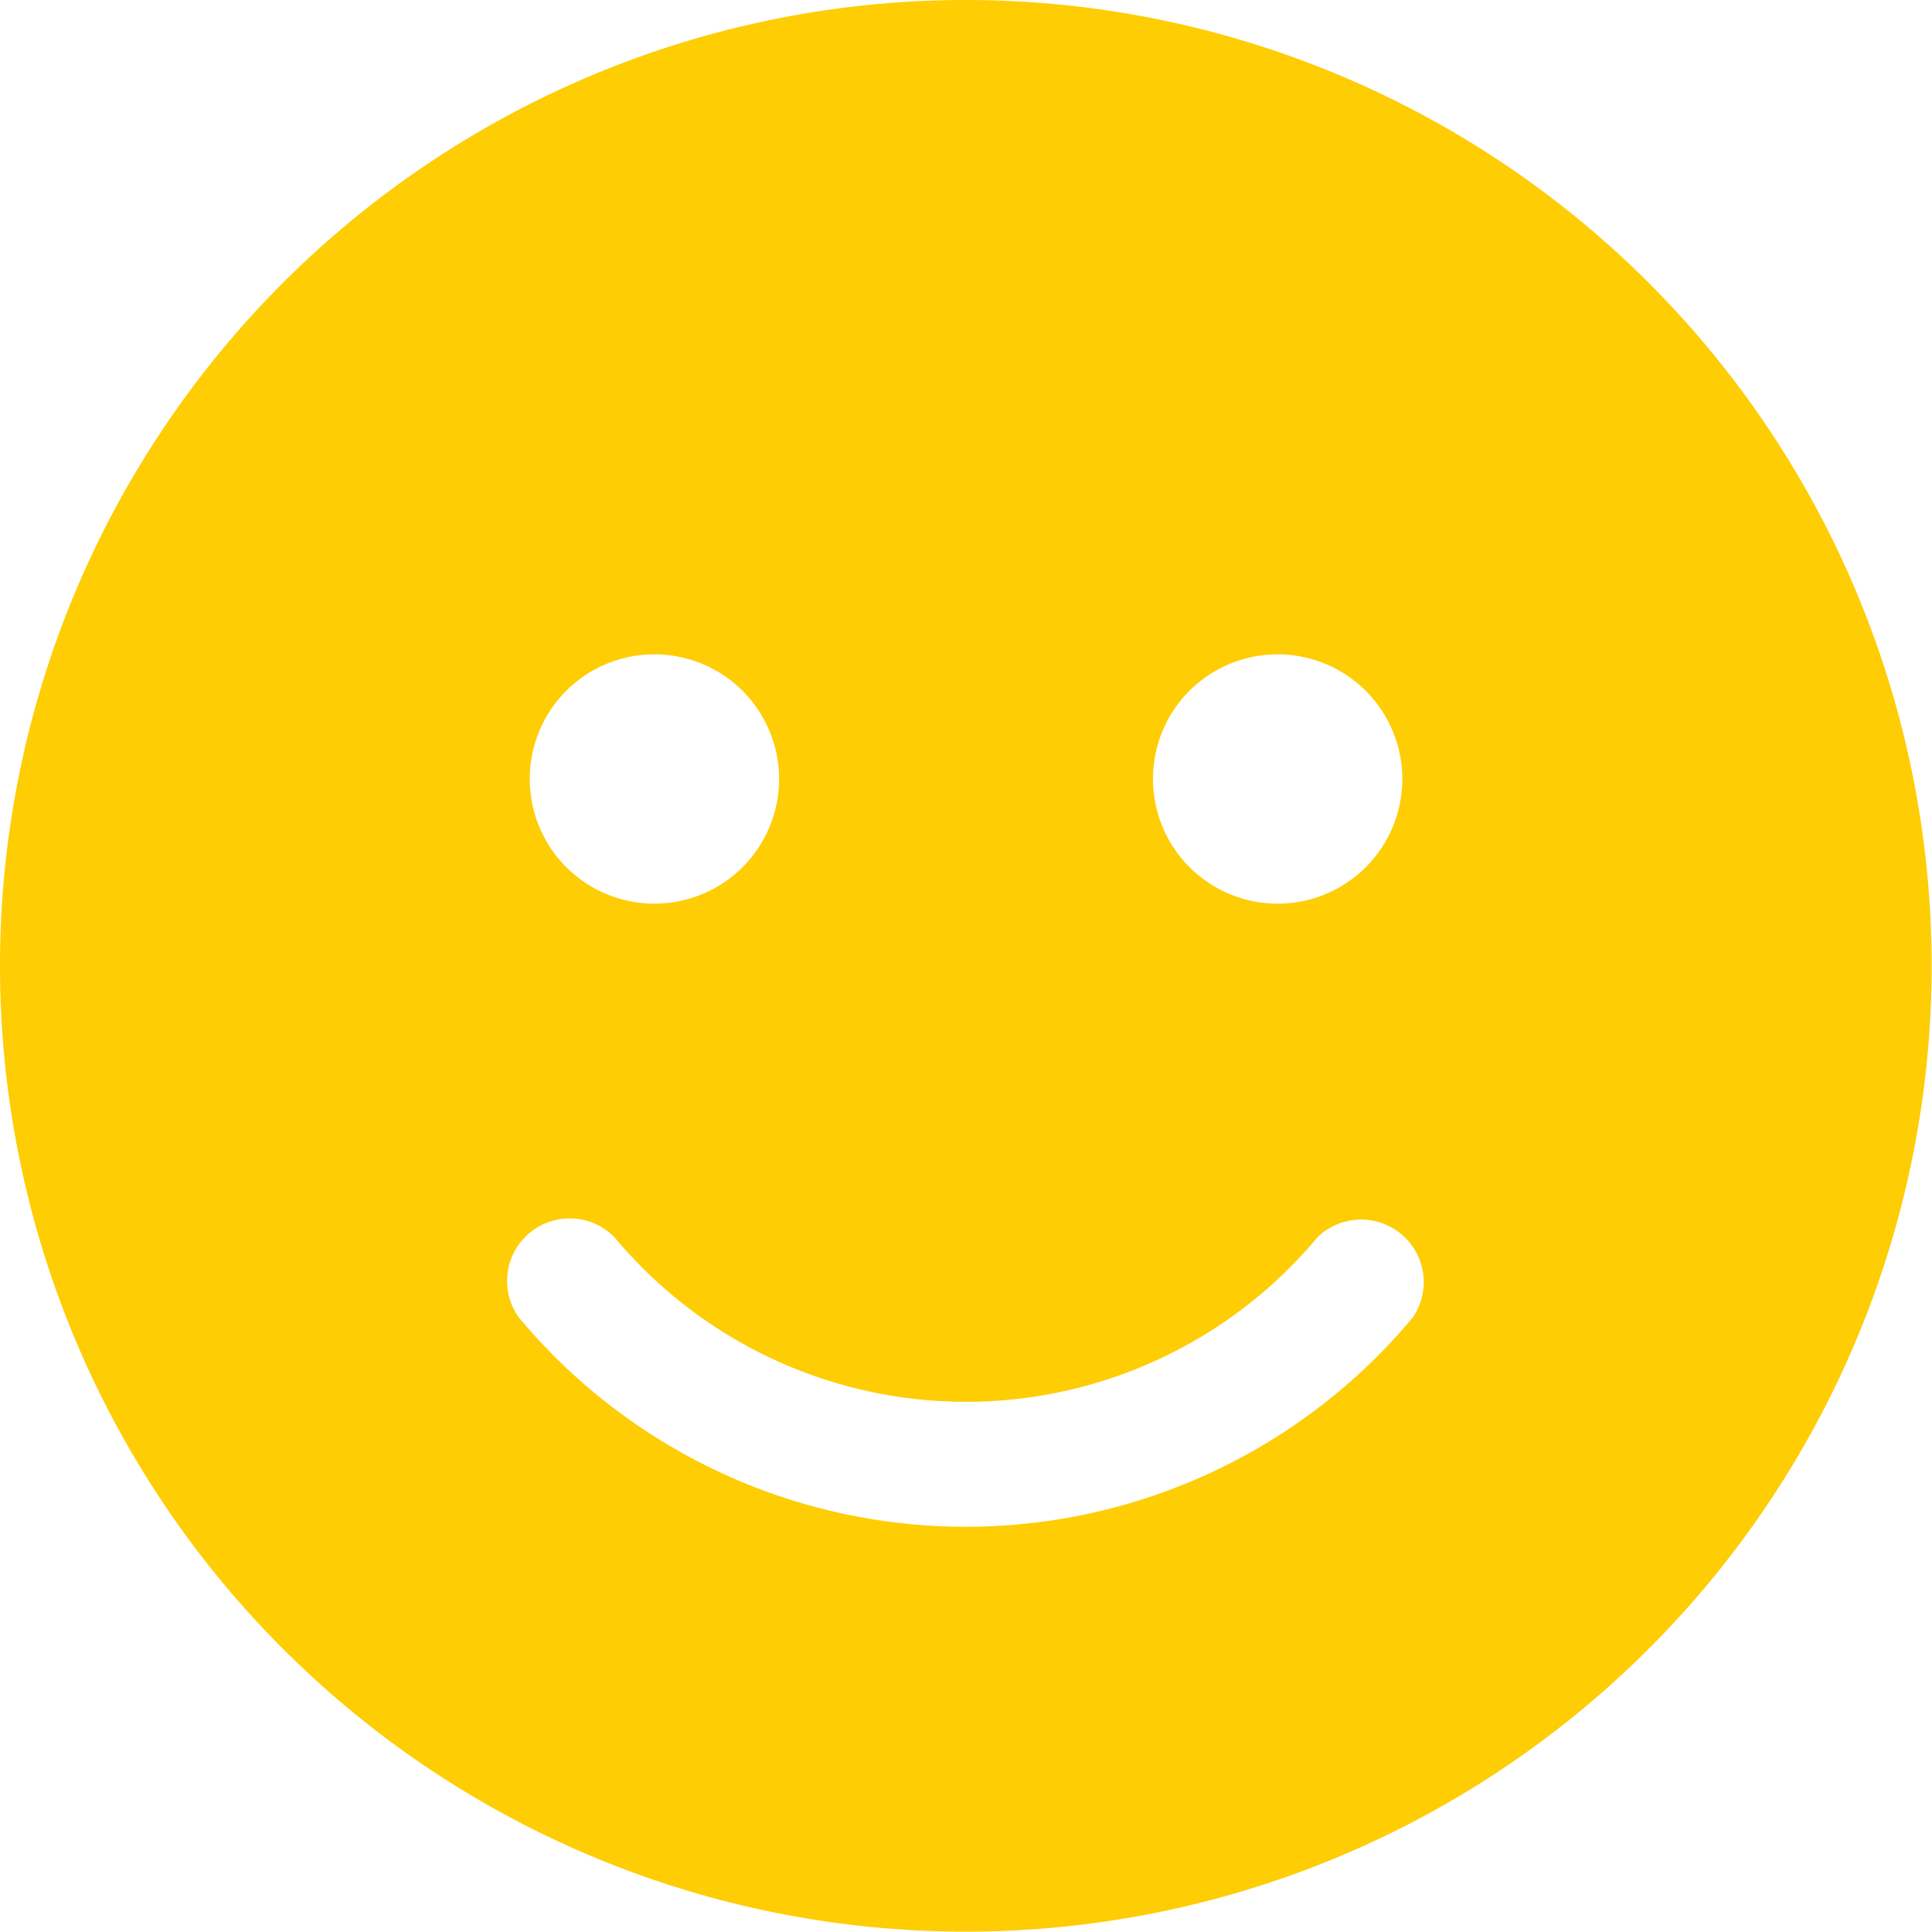 <svg xmlns="http://www.w3.org/2000/svg" width="21.604" height="21.604" viewBox="0 0 21.604 21.604">
  <path id="Icon_awesome-smile" data-name="Icon awesome-smile" d="M10.8.563a10.8,10.8,0,1,0,10.8,10.8A10.8,10.8,0,0,0,10.8.563ZM14.287,7.88a1.394,1.394,0,1,1-1.394,1.394A1.392,1.392,0,0,1,14.287,7.88Zm-6.969,0A1.394,1.394,0,1,1,5.924,9.274,1.392,1.392,0,0,1,7.318,7.88ZM15.8,15.293a6.507,6.507,0,0,1-10,0A.7.7,0,0,1,6.873,14.4a5.118,5.118,0,0,0,7.858,0A.7.7,0,0,1,15.8,15.293Z" transform="translate(0 -0.563)" fill="#fecd03"/>
</svg>
